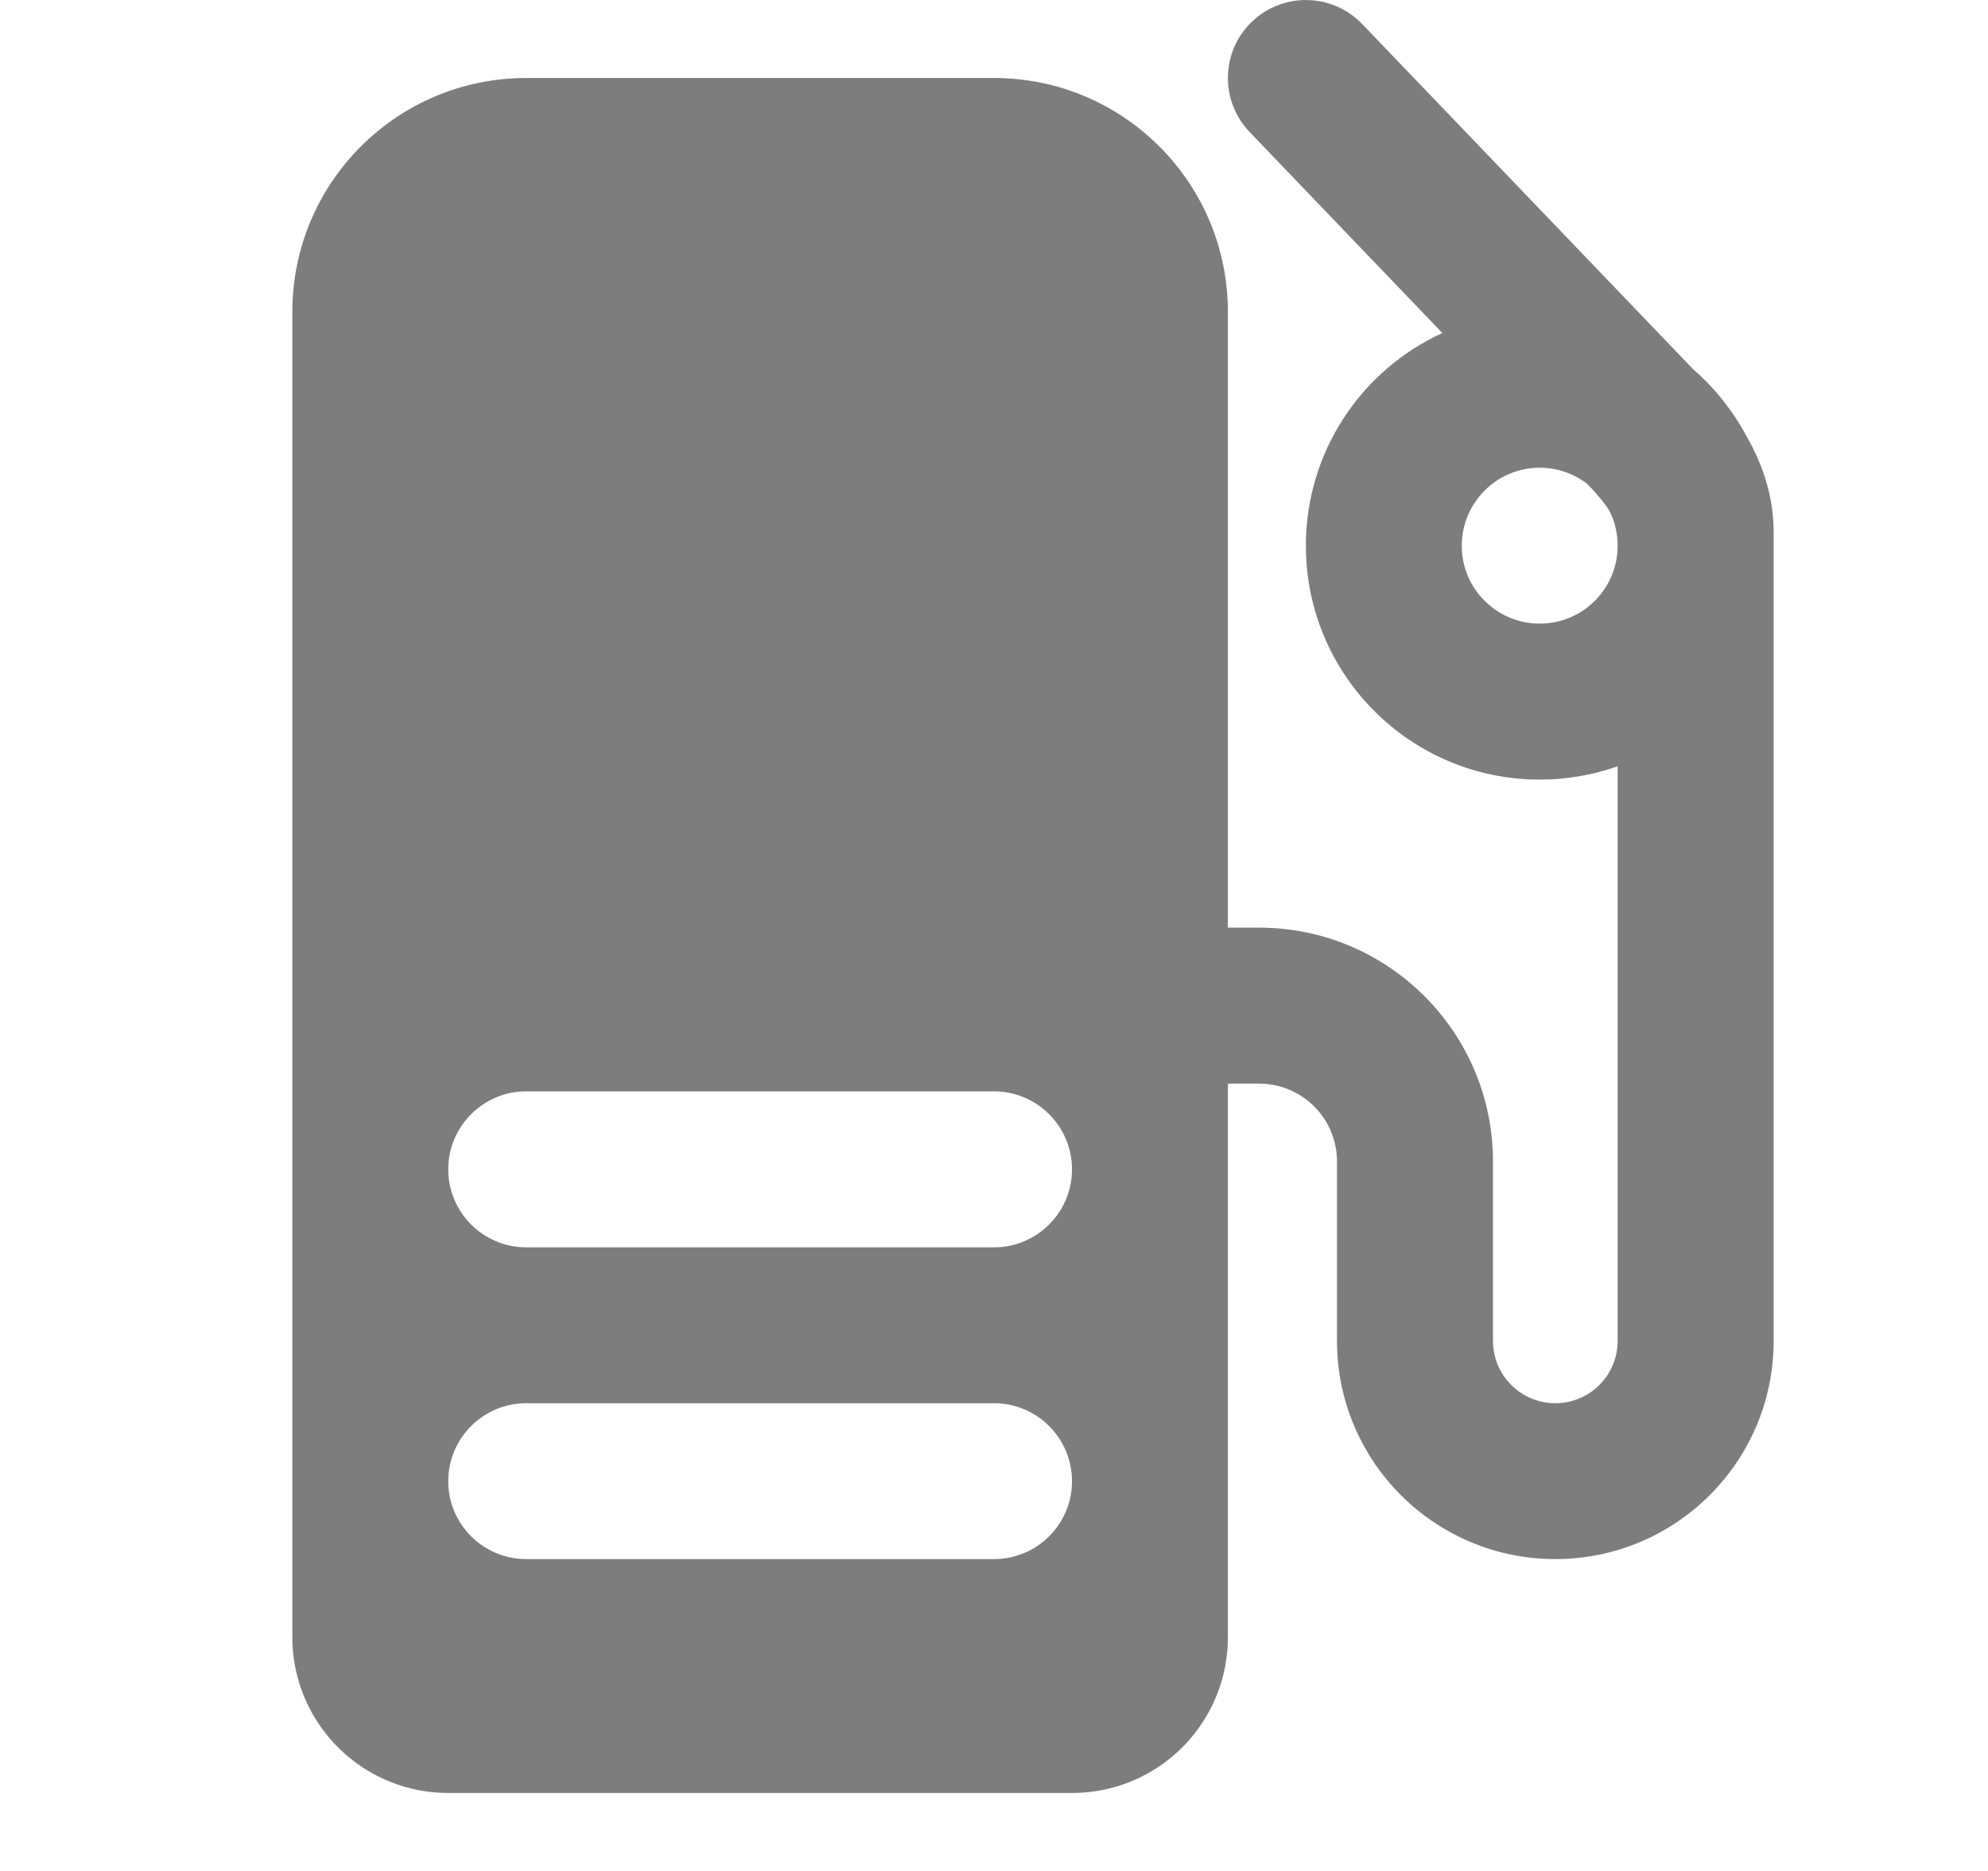 <svg width="17" height="16" viewBox="0 0 17 16" fill="none" xmlns="http://www.w3.org/2000/svg">
<path fill-rule="evenodd" clip-rule="evenodd" d="M10.705 0.186C10.971 -0.069 11.393 -0.06 11.648 0.205L14.479 3.158C14.662 3.317 14.815 3.508 14.931 3.723C15.065 3.955 15.167 4.232 15.167 4.551V11.467C15.167 12.499 14.33 13.333 13.3 13.333C12.269 13.333 11.433 12.498 11.433 11.467V9.933C11.433 9.565 11.135 9.267 10.767 9.267H10.5V14C10.5 14.046 10.498 14.092 10.493 14.136C10.468 14.387 10.373 14.617 10.229 14.807C9.985 15.127 9.6 15.333 9.167 15.333H3.833C3.373 15.333 2.967 15.1 2.728 14.746C2.584 14.533 2.5 14.276 2.5 14V2.667C2.5 1.562 3.395 0.667 4.5 0.667H8.5C9.605 0.667 10.5 1.562 10.5 2.667V7.933H10.767C11.871 7.933 12.767 8.829 12.767 9.933V11.467C12.767 11.761 13.005 12 13.3 12C13.595 12 13.833 11.761 13.833 11.467V6.553C13.625 6.627 13.4 6.667 13.167 6.667C12.062 6.667 11.167 5.771 11.167 4.667C11.167 3.859 11.645 3.163 12.334 2.848L10.685 1.128C10.431 0.862 10.44 0.44 10.705 0.186ZM13.573 4.138C13.461 4.052 13.32 4 13.167 4C12.799 4 12.5 4.298 12.5 4.667C12.5 5.035 12.799 5.333 13.167 5.333C13.535 5.333 13.833 5.035 13.833 4.667C13.833 4.561 13.809 4.46 13.764 4.371C13.72 4.301 13.657 4.224 13.573 4.138ZM4.5 9.333C4.132 9.333 3.833 9.632 3.833 10C3.833 10.368 4.132 10.667 4.5 10.667H8.5C8.868 10.667 9.167 10.368 9.167 10C9.167 9.632 8.868 9.333 8.5 9.333H4.5ZM4.5 12C4.132 12 3.833 12.299 3.833 12.667C3.833 13.035 4.132 13.333 4.5 13.333H8.5C8.868 13.333 9.167 13.035 9.167 12.667C9.167 12.299 8.868 12 8.5 12H4.5Z" fill="#7D7D7D"/>
</svg>
